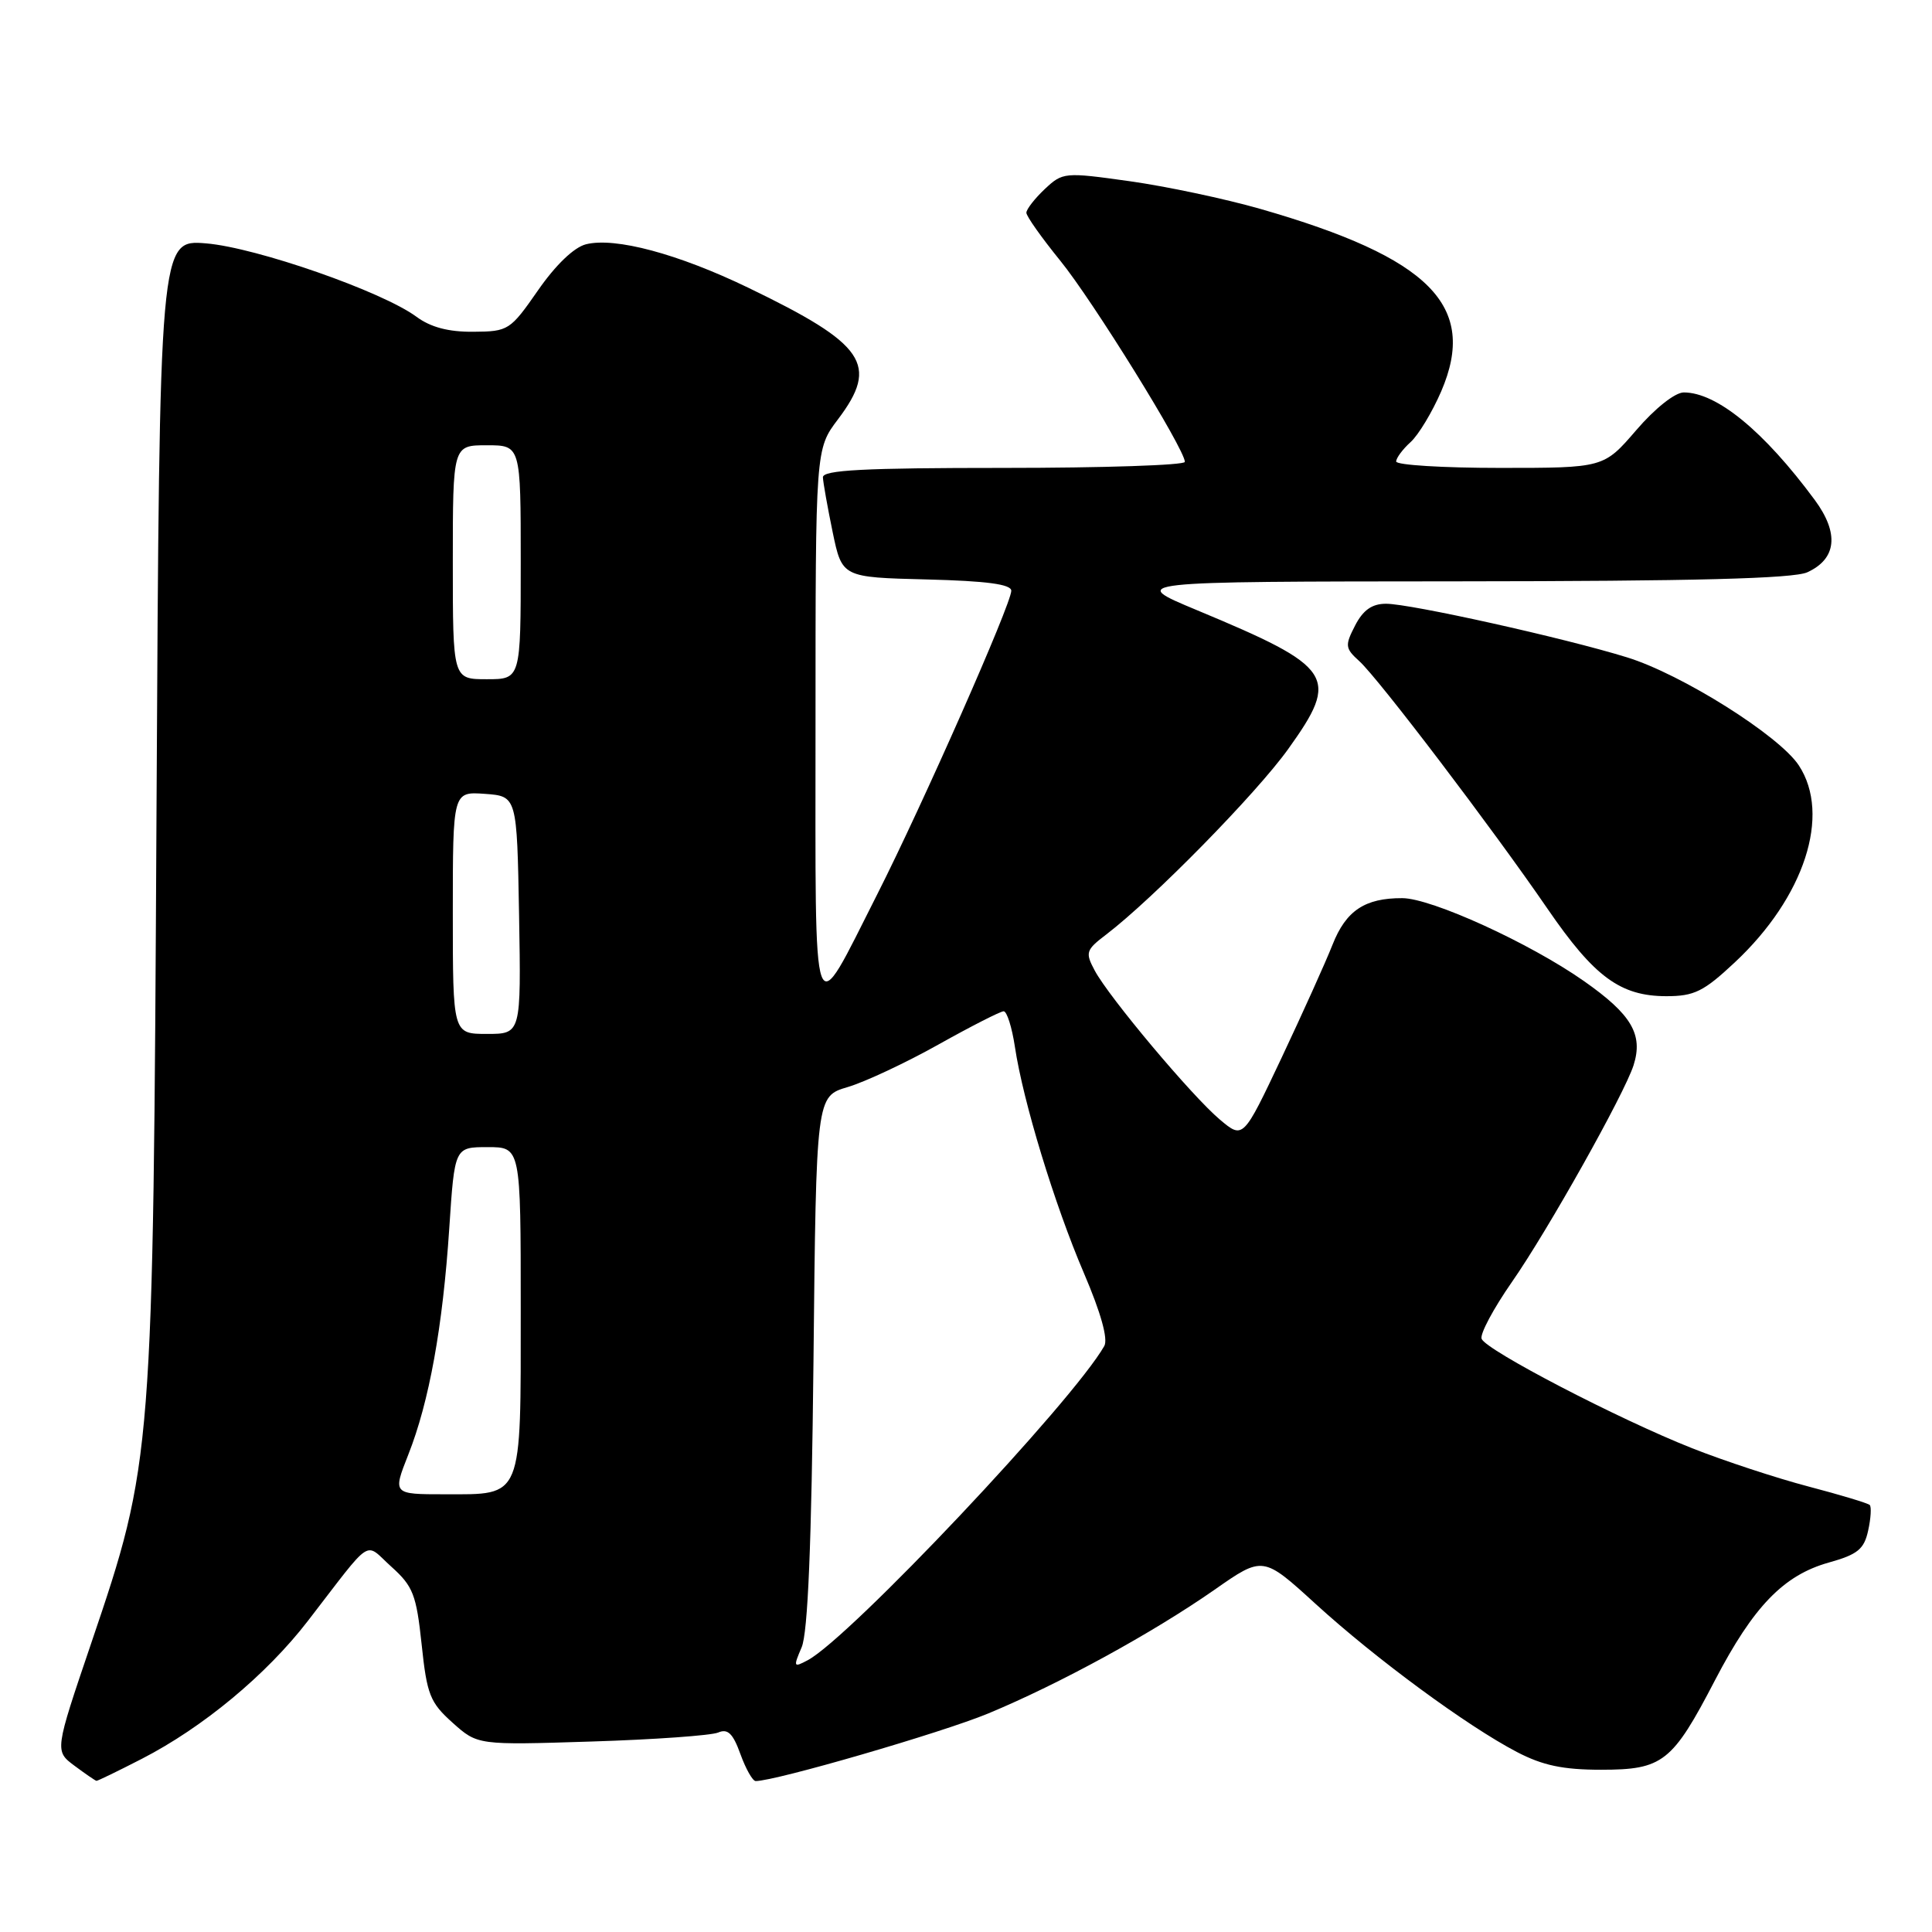 <?xml version="1.0" encoding="UTF-8" standalone="no"?>
<!DOCTYPE svg PUBLIC "-//W3C//DTD SVG 1.1//EN" "http://www.w3.org/Graphics/SVG/1.1/DTD/svg11.dtd" >
<svg xmlns="http://www.w3.org/2000/svg" xmlns:xlink="http://www.w3.org/1999/xlink" version="1.1" viewBox="0 0 256 256">
 <g >
 <path fill="currentColor"
d=" M 18.78 233.06 C 26.88 228.90 35.29 221.92 40.78 214.80 C 49.58 203.40 48.19 204.30 51.87 207.61 C 54.74 210.19 55.17 211.31 55.87 217.90 C 56.57 224.56 56.98 225.59 59.97 228.27 C 63.29 231.24 63.29 231.24 78.40 230.76 C 86.70 230.50 94.25 229.96 95.16 229.57 C 96.43 229.02 97.12 229.68 98.11 232.43 C 98.82 234.39 99.73 236.00 100.13 236.00 C 102.75 236.00 124.80 229.59 130.93 227.05 C 140.40 223.12 152.70 216.39 160.93 210.65 C 167.35 206.16 167.35 206.16 174.34 212.54 C 182.32 219.82 194.39 228.70 201.00 232.15 C 204.41 233.93 207.11 234.50 212.15 234.50 C 220.34 234.50 221.59 233.52 227.25 222.63 C 232.34 212.86 236.33 208.73 242.31 207.05 C 246.14 205.98 247.00 205.29 247.54 202.81 C 247.90 201.19 247.99 199.66 247.75 199.42 C 247.51 199.18 243.86 198.08 239.63 196.97 C 235.41 195.86 228.47 193.58 224.22 191.90 C 214.46 188.04 196.90 178.91 196.32 177.40 C 196.08 176.77 197.89 173.39 200.33 169.88 C 205.07 163.09 215.25 144.94 216.46 141.14 C 217.75 137.06 216.19 134.42 209.87 129.99 C 202.70 124.96 189.70 119.03 185.82 119.01 C 180.85 118.99 178.35 120.66 176.57 125.17 C 175.63 127.55 172.57 134.32 169.79 140.22 C 164.72 150.94 164.72 150.94 161.65 148.36 C 157.95 145.25 146.95 132.15 145.05 128.59 C 143.78 126.21 143.88 125.88 146.59 123.82 C 152.84 119.04 166.43 105.19 170.68 99.27 C 177.58 89.64 176.79 88.43 158.60 80.85 C 149.50 77.06 149.50 77.06 193.20 77.03 C 224.41 77.01 237.64 76.67 239.48 75.83 C 243.37 74.05 243.72 70.66 240.46 66.24 C 233.73 57.13 227.48 52.00 223.11 52.00 C 221.95 52.00 219.29 54.11 216.81 57.00 C 212.50 62.00 212.50 62.00 198.75 62.00 C 191.19 62.00 185.00 61.62 185.00 61.15 C 185.00 60.69 185.86 59.53 186.91 58.58 C 187.96 57.63 189.78 54.60 190.97 51.85 C 195.84 40.53 189.51 34.15 167.00 27.68 C 162.32 26.34 154.53 24.69 149.68 24.01 C 141.05 22.80 140.82 22.82 138.43 25.06 C 137.10 26.32 136.00 27.73 136.00 28.19 C 136.00 28.65 138.02 31.50 140.48 34.53 C 144.78 39.81 157.00 59.53 157.00 61.20 C 157.00 61.64 146.20 62.00 133.00 62.00 C 114.44 62.00 109.01 62.28 109.04 63.25 C 109.07 63.94 109.65 67.20 110.33 70.50 C 111.58 76.50 111.58 76.50 122.79 76.78 C 130.78 76.98 134.00 77.42 134.00 78.28 C 134.00 80.03 122.22 106.69 116.24 118.50 C 107.45 135.84 108.06 137.54 108.06 96.00 C 108.06 59.50 108.06 59.50 111.03 55.57 C 116.51 48.32 114.68 45.62 99.16 38.13 C 89.84 33.63 81.51 31.40 77.64 32.37 C 76.06 32.77 73.62 35.11 71.29 38.47 C 67.60 43.77 67.37 43.93 62.71 43.96 C 59.42 43.99 57.06 43.36 55.18 41.97 C 50.64 38.62 33.99 32.81 27.32 32.25 C 21.14 31.74 21.14 31.74 20.74 107.12 C 20.29 193.23 20.26 193.64 12.08 217.75 C 7.24 232.01 7.24 232.01 9.87 233.97 C 11.32 235.05 12.63 235.95 12.78 235.97 C 12.93 235.99 15.63 234.68 18.78 233.06 Z  M 229.87 127.52 C 239.10 118.89 242.65 107.98 238.36 101.43 C 235.78 97.48 222.82 89.33 215.58 87.10 C 207.28 84.53 186.89 80.00 183.66 80.00 C 181.80 80.00 180.62 80.83 179.56 82.88 C 178.19 85.54 178.23 85.90 180.12 87.61 C 182.65 89.90 197.76 109.78 205.05 120.41 C 211.25 129.45 214.70 131.99 220.79 132.00 C 224.50 132.00 225.74 131.39 229.87 127.52 Z  M 106.22 218.28 C 107.05 216.36 107.53 204.64 107.79 180.39 C 108.15 145.27 108.15 145.27 112.33 144.04 C 114.62 143.36 120.04 140.82 124.36 138.40 C 128.68 135.98 132.57 134.00 132.99 134.00 C 133.42 134.00 134.09 136.12 134.48 138.71 C 135.56 145.93 139.73 159.61 143.63 168.71 C 145.87 173.94 146.85 177.44 146.32 178.36 C 142.10 185.76 112.63 216.98 107.04 219.98 C 105.14 220.99 105.10 220.90 106.22 218.28 Z  M 54.10 192.75 C 56.87 185.75 58.67 175.81 59.53 162.75 C 60.24 152.00 60.24 152.00 64.62 152.00 C 69.00 152.00 69.00 152.00 69.00 173.43 C 69.00 198.83 69.34 198.00 58.94 198.00 C 52.03 198.00 52.03 198.00 54.10 192.75 Z  M 60.00 120.94 C 60.00 104.89 60.00 104.89 64.25 105.19 C 68.50 105.50 68.50 105.50 68.78 121.25 C 69.05 137.00 69.05 137.00 64.53 137.00 C 60.00 137.00 60.00 137.00 60.00 120.94 Z  M 60.00 74.50 C 60.00 59.00 60.00 59.00 64.50 59.00 C 69.00 59.00 69.00 59.00 69.00 74.50 C 69.00 90.00 69.00 90.00 64.50 90.00 C 60.00 90.00 60.00 90.00 60.00 74.50 Z "/>
</g>
</svg>